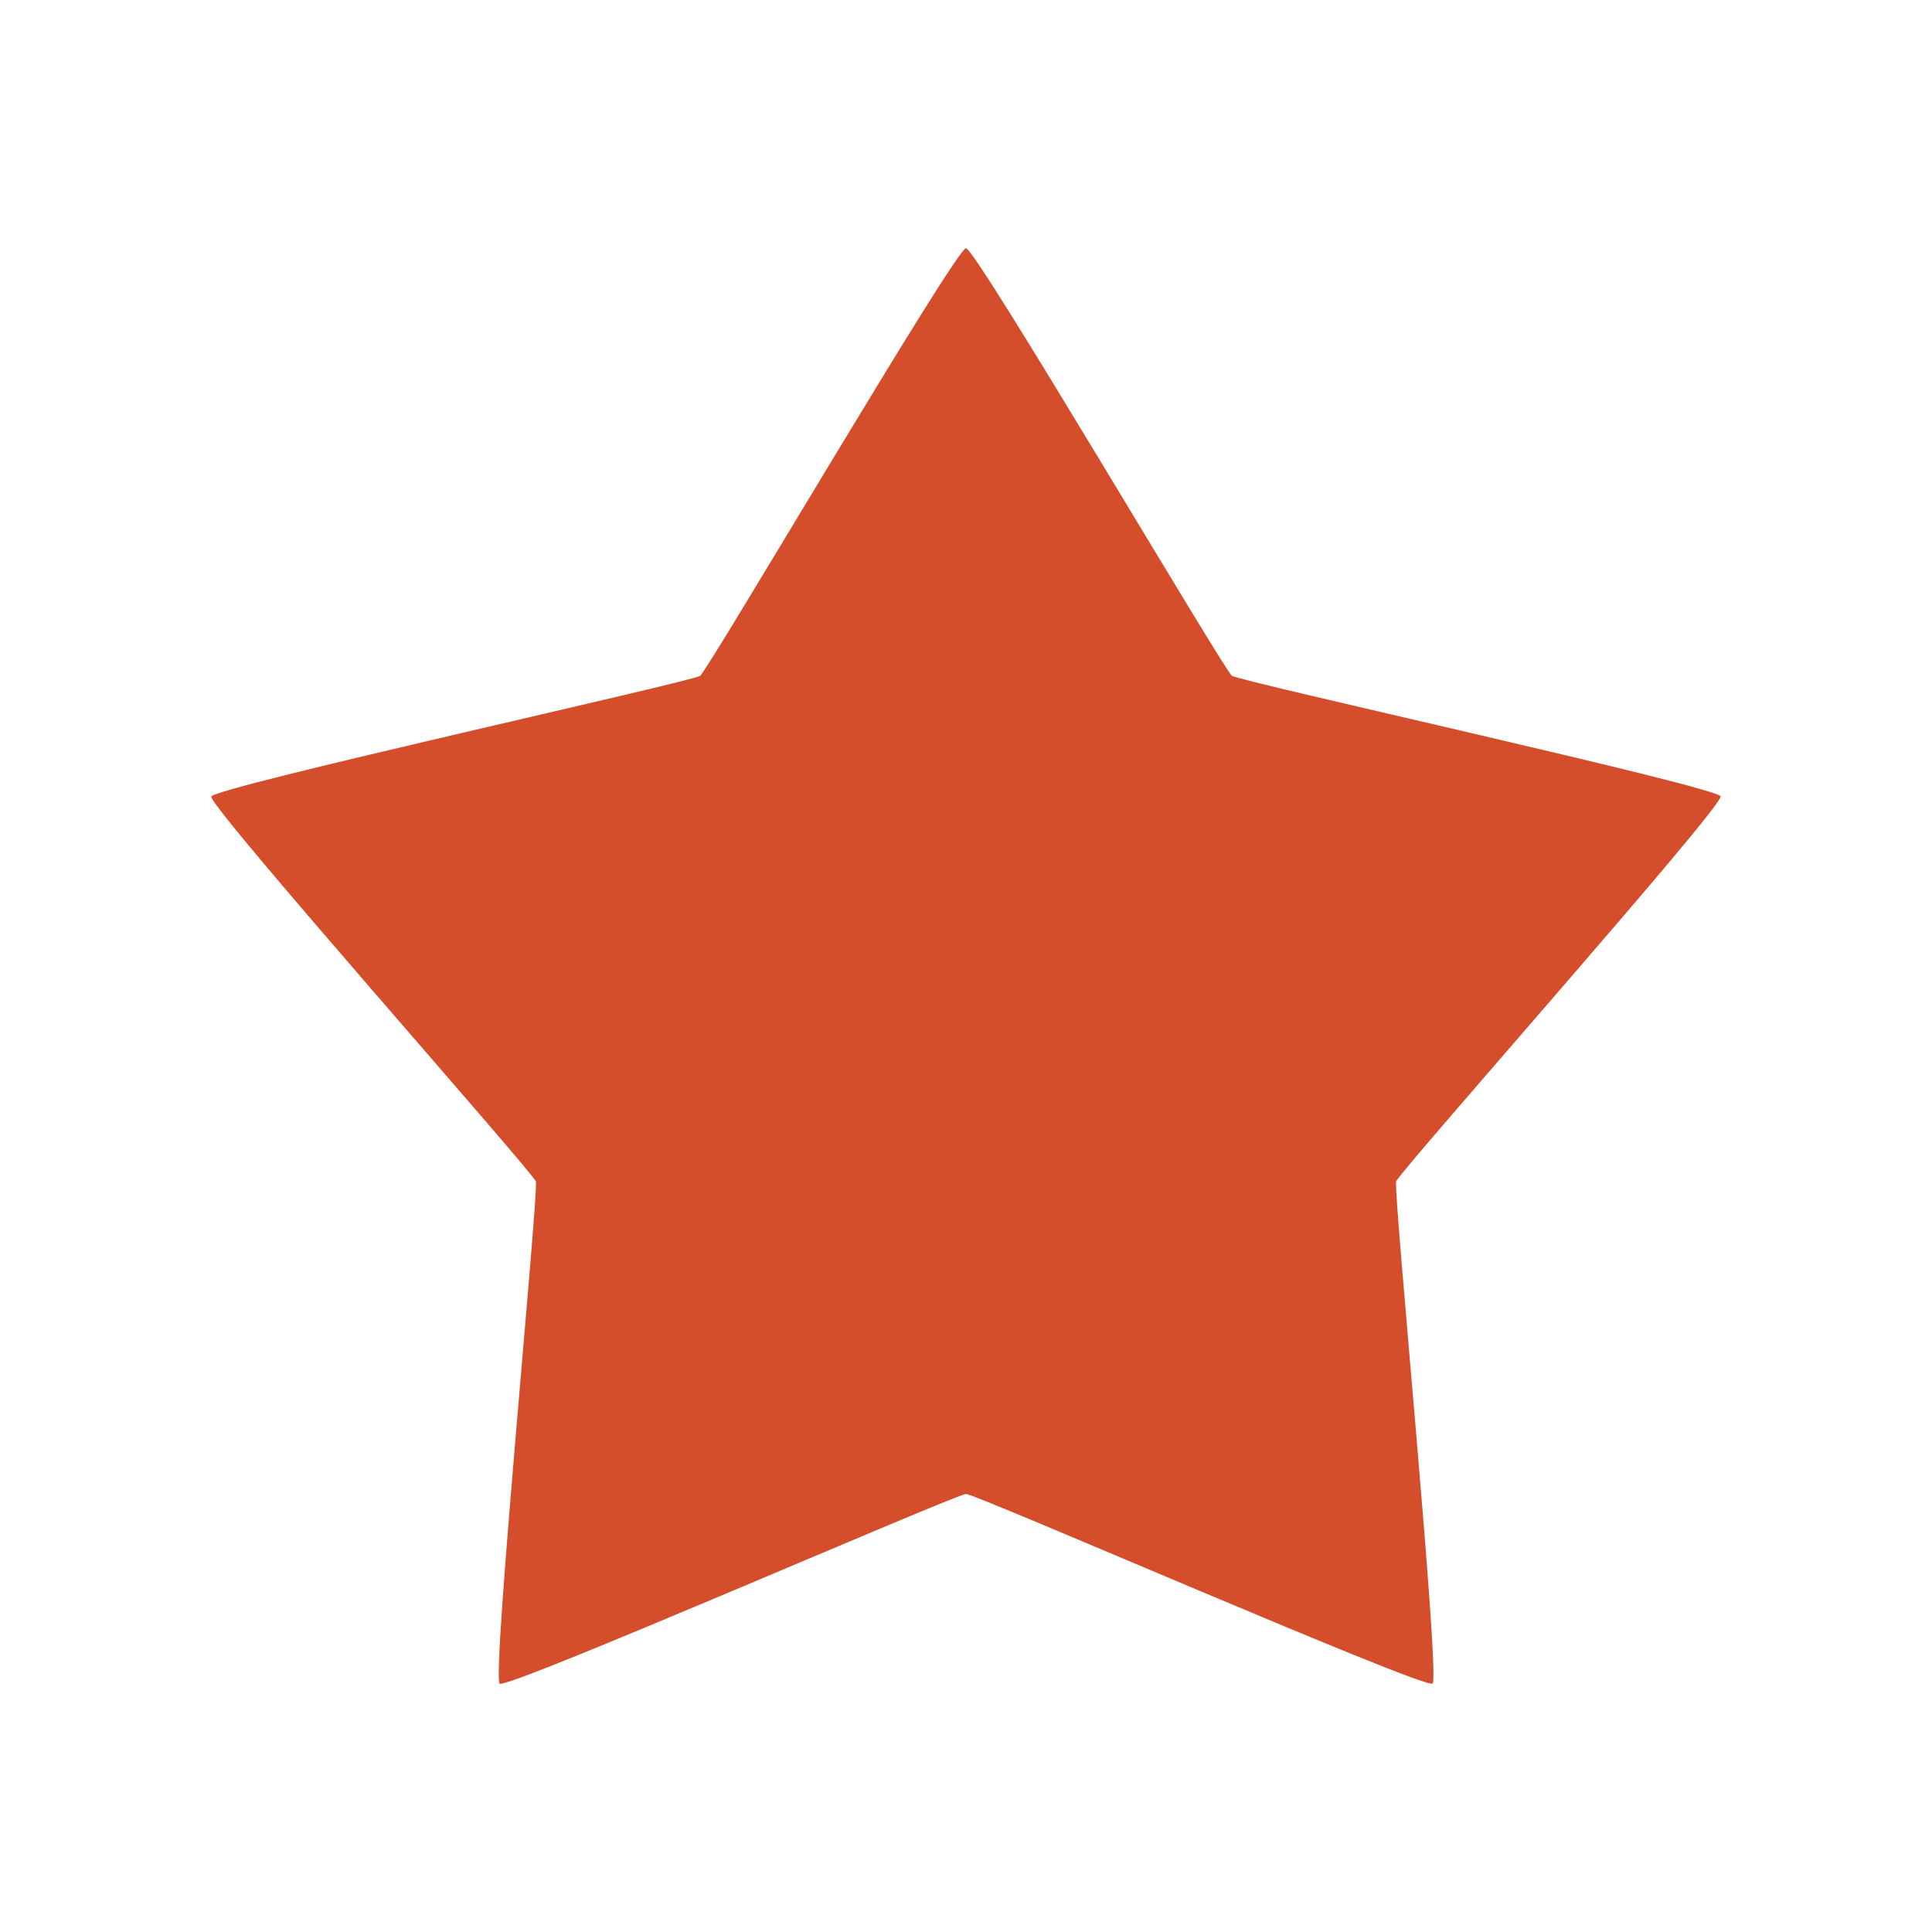 <svg viewBox="0 0 512 512" xmlns="http://www.w3.org/2000/svg">
 <path d="m455.976 211.057c.832 2.544-85.168 99.505-85.976 102.025-.832 2.544 11.769 131.508 9.63 133.078-2.164 1.569-120.952-50.24-123.615-50.24-2.663 0-121.427 51.833-123.591 50.264-2.164-1.569 10.414-130.557 9.582-133.078-.832-2.544-86.832-99.481-86-102.002.832-2.544 127.371-30.434 129.535-32.003 2.164-1.569 67.763-113.319 70.45-113.319 2.663 0 68.31 111.75 70.474 113.296 2.164 1.569 128.727 29.435 129.535 31.98" fill="#d44e2b" fill-rule="evenodd"/>
</svg>
